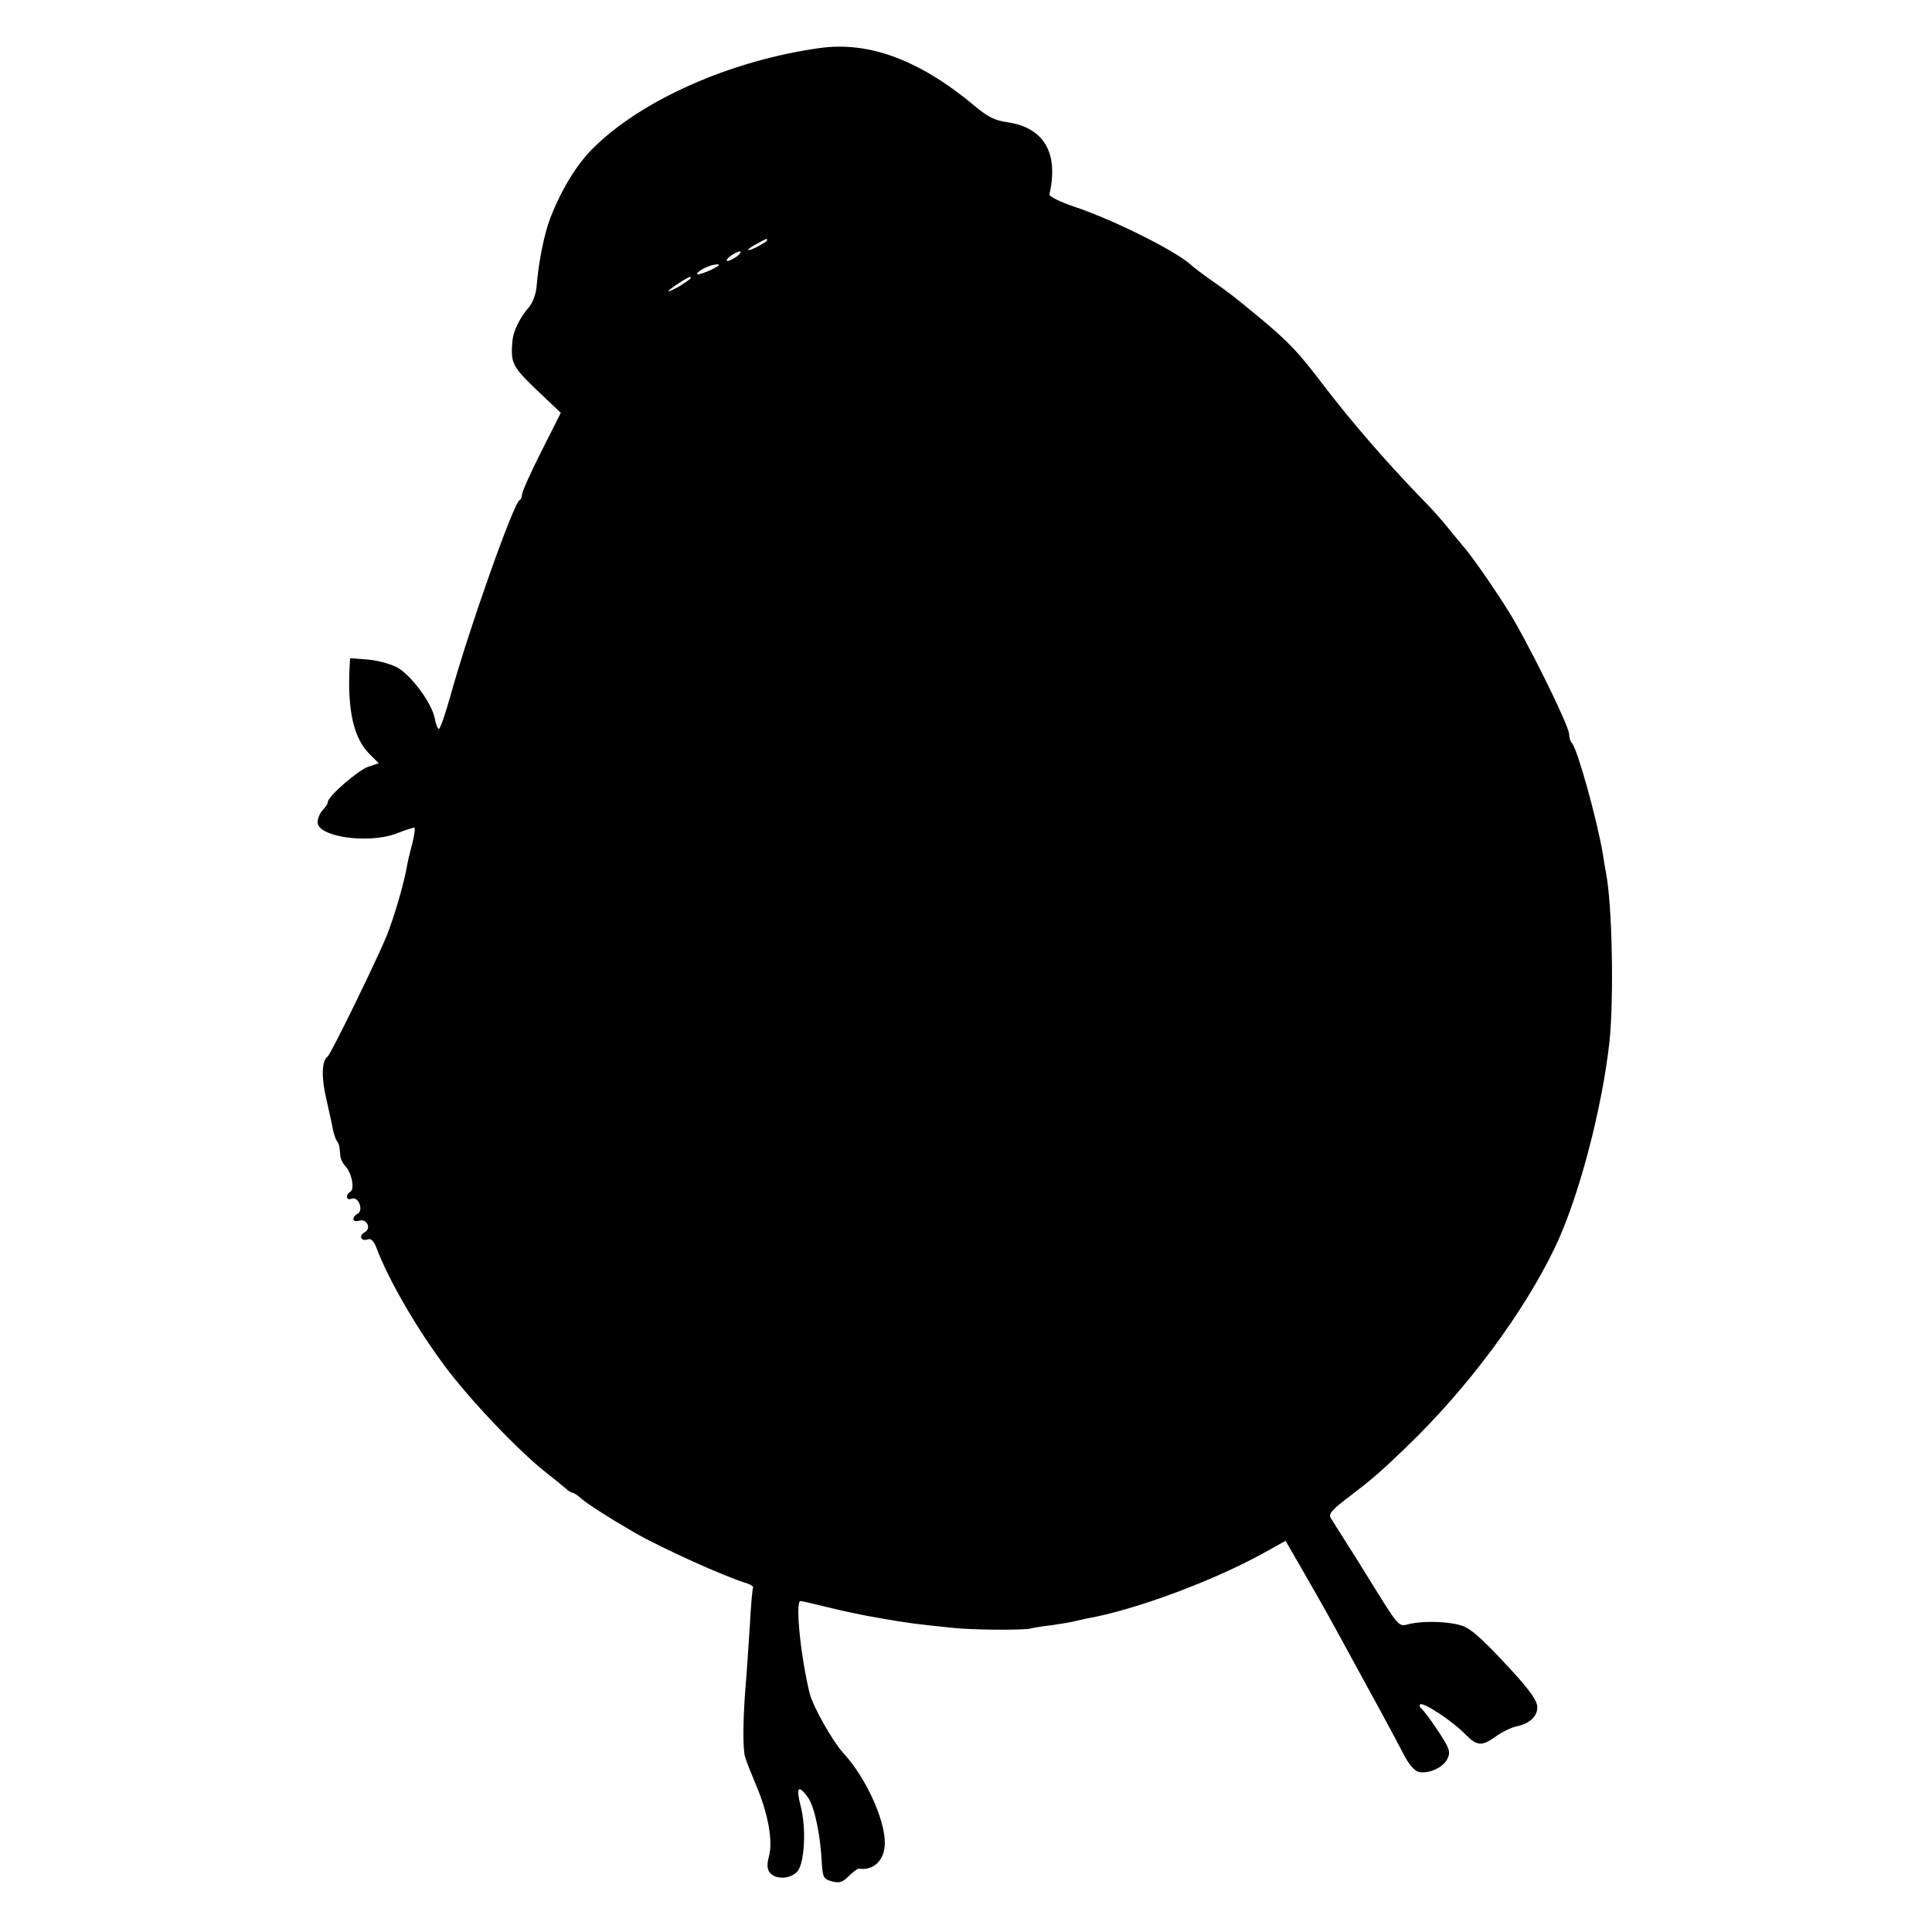 <?xml version="1.0" standalone="no"?>
<!DOCTYPE svg PUBLIC "-//W3C//DTD SVG 20010904//EN"
 "http://www.w3.org/TR/2001/REC-SVG-20010904/DTD/svg10.dtd">
<svg version="1.0" xmlns="http://www.w3.org/2000/svg"
 width="607pt" height="607pt" viewBox="0 0 607 607"
 preserveAspectRatio="xMidYMid meet">
<g transform="translate(0,607) scale(0.1,-0.1)"
fill="#000000" stroke="none">
<path d="M2575 5919 c-280 -39 -562 -164 -714 -317 -50 -50 -98 -129 -132
-217 -19 -49 -37 -138 -43 -214 -2 -24 -12 -52 -24 -66 -29 -33 -49 -75 -52
-105 -6 -71 -1 -81 76 -155 l76 -72 -61 -121 c-34 -67 -61 -128 -61 -136 0 -8
-4 -16 -8 -18 -18 -8 -160 -408 -217 -615 -16 -57 -32 -103 -36 -103 -4 0 -10
15 -13 33 -10 50 -76 138 -120 161 -22 11 -63 22 -93 24 l-53 4 -2 -33 c-6
-134 14 -219 63 -268 l29 -29 -33 -11 c-32 -11 -127 -93 -127 -111 0 -5 -7
-15 -15 -24 -8 -8 -16 -24 -17 -37 -6 -47 156 -72 247 -38 28 11 53 19 57 19
3 0 0 -24 -7 -52 -8 -29 -16 -64 -18 -78 -11 -56 -38 -149 -62 -210 -32 -78
-176 -373 -186 -380 -18 -13 -20 -64 -4 -132 9 -40 19 -84 21 -97 3 -14 8 -29
12 -35 8 -12 9 -18 11 -45 0 -11 8 -26 16 -35 20 -20 30 -72 16 -80 -17 -11
-13 -29 4 -22 21 8 38 -36 19 -47 -21 -12 -17 -29 5 -22 24 7 39 -25 16 -37
-19 -11 -10 -29 10 -22 10 4 18 -4 26 -22 39 -105 129 -259 218 -378 80 -107
233 -267 316 -332 27 -21 56 -45 63 -51 7 -7 17 -13 21 -13 4 0 16 -8 27 -18
18 -16 83 -58 164 -105 86 -50 290 -142 358 -162 12 -4 20 -10 18 -13 -2 -4
-7 -57 -10 -117 -4 -61 -9 -139 -12 -175 -10 -113 -11 -214 -3 -240 4 -14 20
-54 35 -90 37 -87 53 -174 40 -222 -7 -27 -6 -40 3 -52 19 -22 64 -20 86 4 23
26 29 138 10 208 -15 58 -6 66 24 24 20 -29 39 -117 43 -206 3 -45 6 -50 32
-57 23 -6 33 -3 52 16 14 14 28 24 32 24 47 -7 82 27 82 81 0 75 -61 208 -132
284 -33 37 -93 143 -104 185 -29 118 -46 291 -29 291 4 0 41 -9 83 -19 43 -11
118 -27 167 -35 84 -15 116 -19 235 -31 60 -6 210 -7 235 -2 11 3 43 8 70 11
28 4 57 9 65 11 8 2 26 6 40 9 159 28 411 122 577 216 l52 29 59 -102 c58
-101 84 -147 157 -282 21 -38 58 -106 82 -150 24 -44 56 -104 71 -133 17 -34
35 -55 49 -59 32 -7 78 14 91 42 10 21 6 32 -30 87 -23 35 -47 66 -52 70 -6 4
-7 10 -4 13 9 9 105 -55 142 -94 36 -37 52 -38 95 -7 19 14 48 28 65 32 41 8
66 31 66 60 0 20 -21 50 -80 115 -81 88 -118 122 -144 136 -33 18 -130 23
-181 10 -30 -8 -31 -7 -105 112 -41 67 -87 140 -102 163 -15 24 -32 50 -37 59
-8 12 4 26 57 66 72 55 97 76 182 158 191 184 366 419 465 625 75 156 149 438
172 650 14 140 8 430 -11 526 -2 12 -7 39 -10 60 -17 104 -80 331 -97 349 -5
5 -9 18 -9 28 0 27 -138 306 -197 397 -46 73 -116 173 -138 196 -5 7 -26 31
-45 55 -19 24 -53 62 -75 84 -112 115 -227 247 -317 365 -78 103 -108 135
-203 214 -91 75 -92 75 -150 116 -27 19 -55 40 -62 47 -48 44 -241 141 -366
183 -45 15 -81 33 -80 39 30 131 -17 210 -132 227 -38 5 -62 17 -100 49 -174
146 -334 206 -490 184z m-165 -604 c0 -2 -13 -11 -30 -20 -38 -19 -40 -11 -2
9 31 17 32 18 32 11z m-94 -50 c-11 -8 -25 -15 -30 -15 -6 0 -2 7 8 15 11 8
25 15 30 15 6 0 2 -7 -8 -15z m-57 -28 c-14 -13 -69 -34 -69 -28 0 9 39 29 59
30 8 1 12 -1 10 -2z m-89 -41 c0 -2 -16 -13 -35 -25 -19 -11 -35 -18 -35 -16
0 5 61 45 68 45 1 0 2 -2 2 -4z"/>
</g>
</svg>
